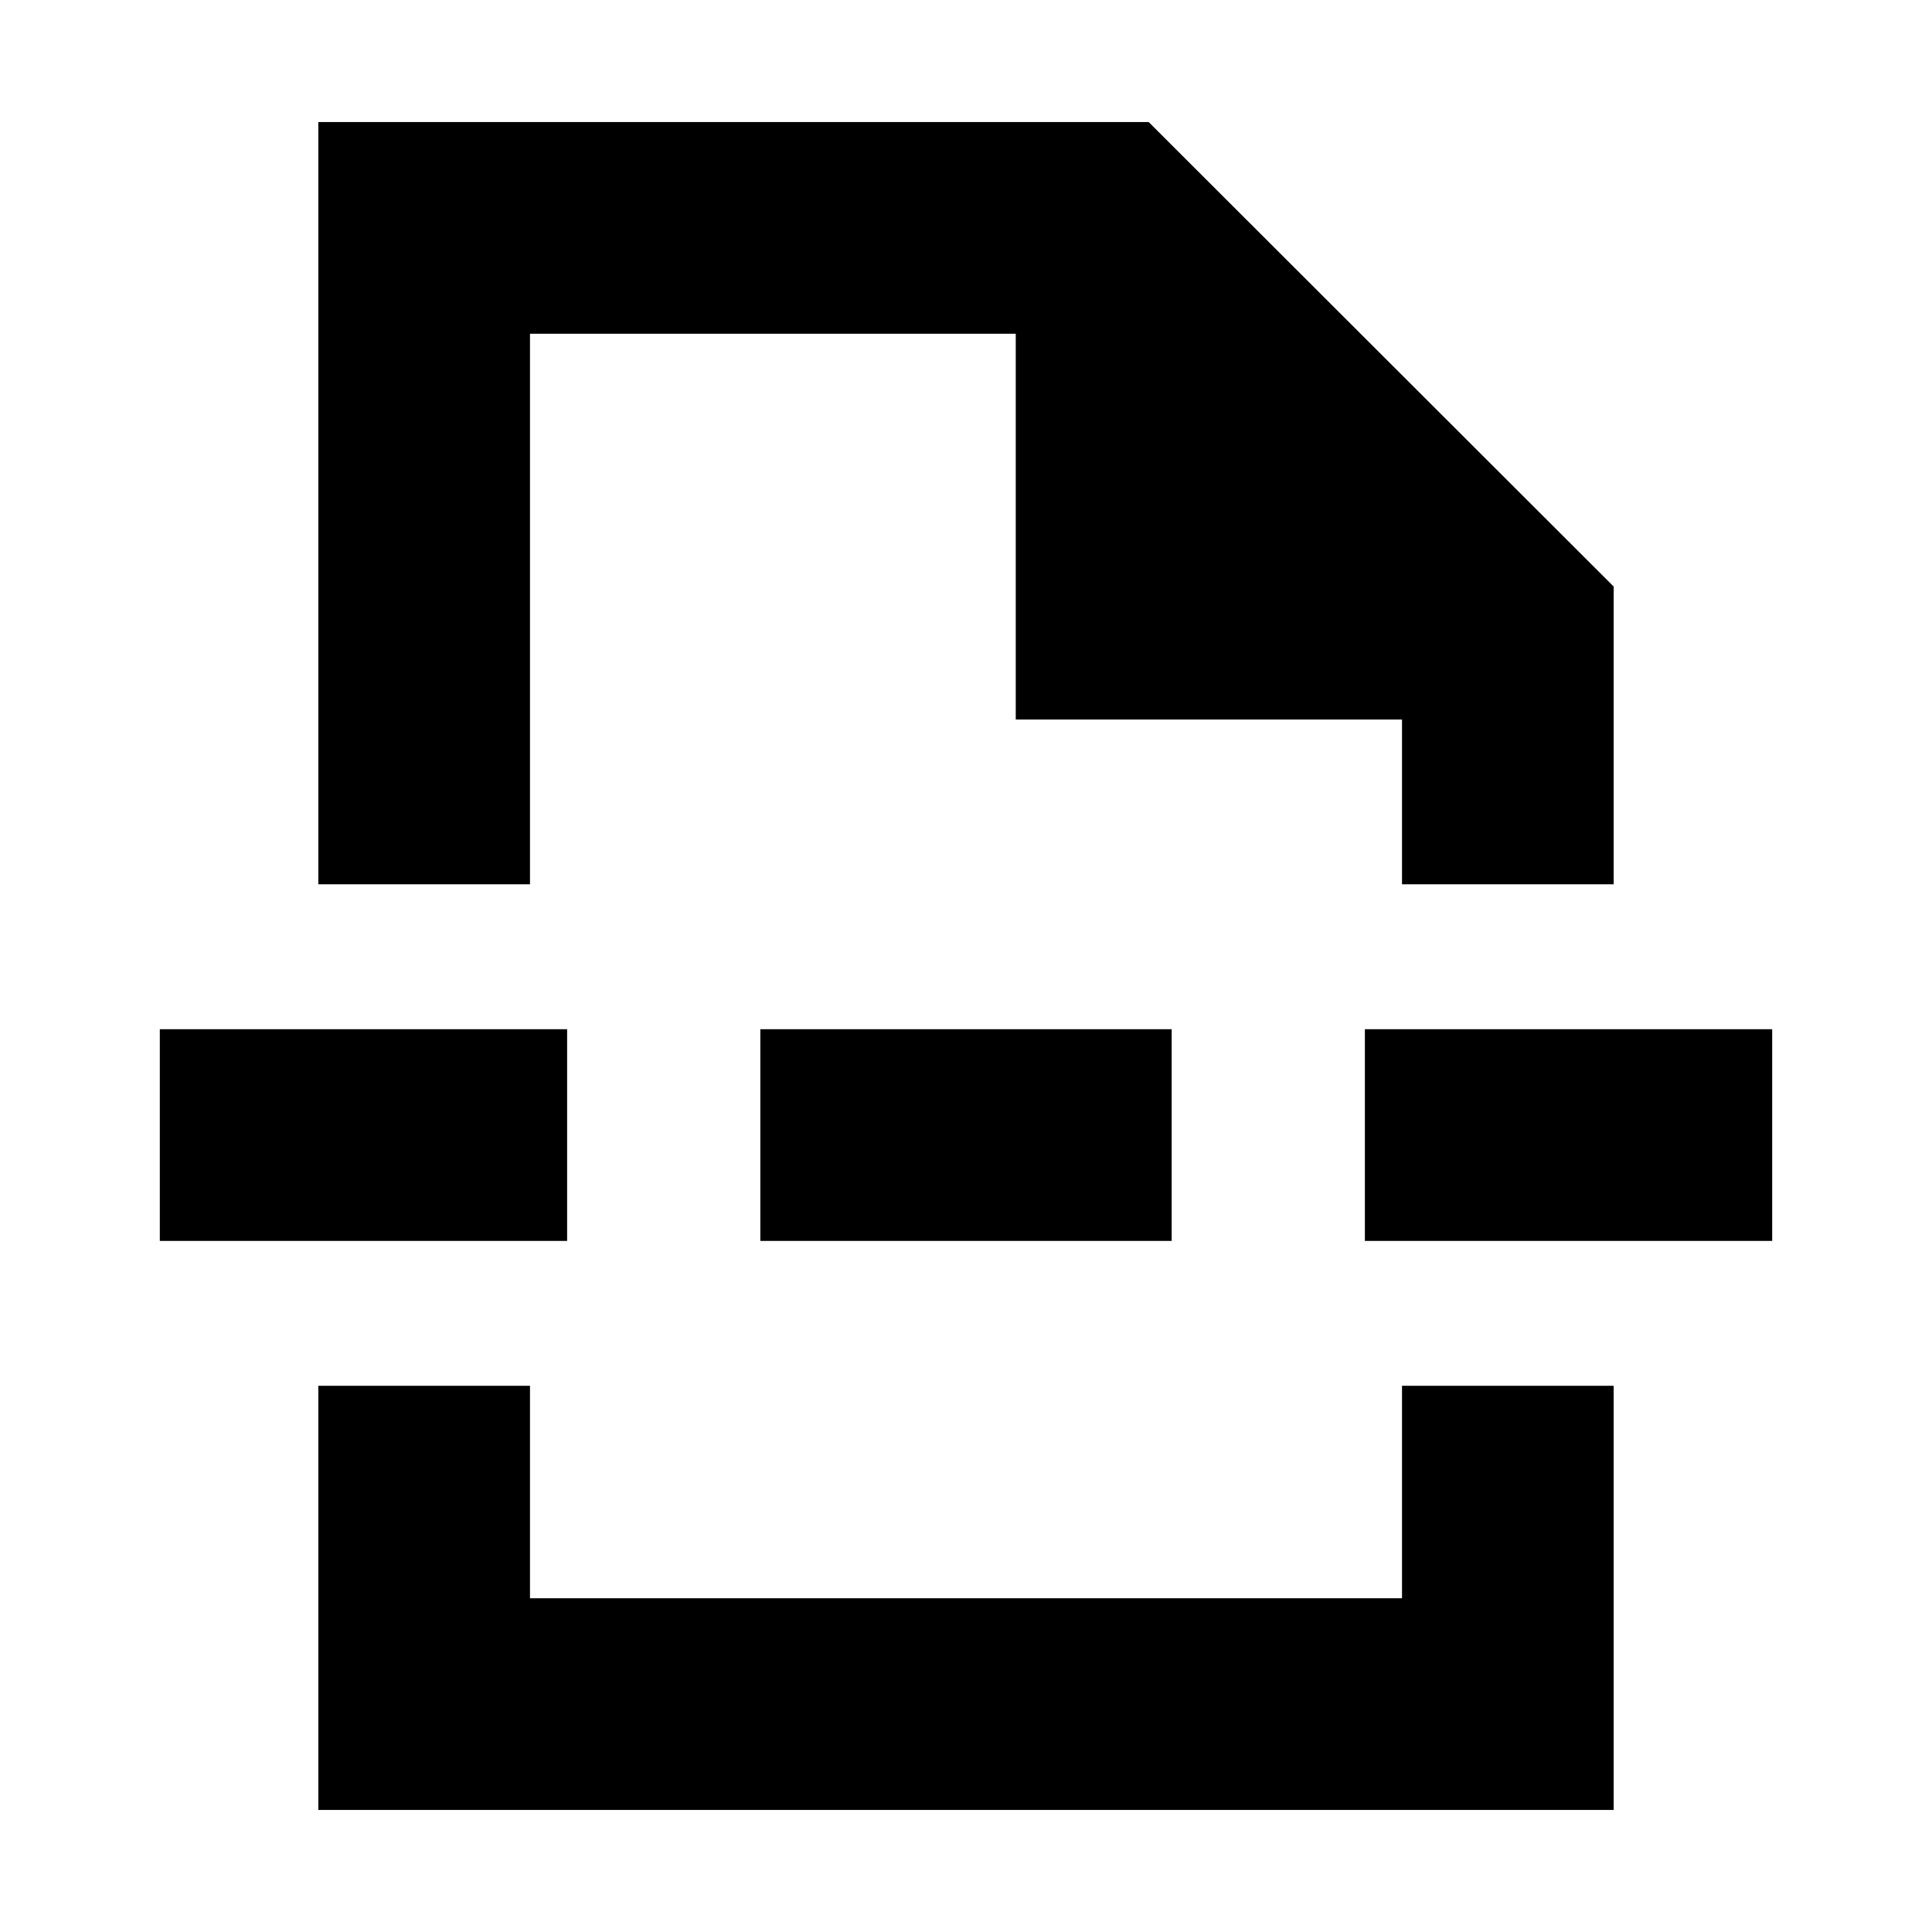 <svg xmlns="http://www.w3.org/2000/svg" height="20" viewBox="0 -960 960 960" width="20"><path d="M158.17-60.65v-210.76h105.18v105.58h433.3v-105.58h105.18v210.76H158.17Zm0-459.94v-378.76h412.61l231.05 230.81v147.95H696.65v-81.89H504.72v-191.69H263.35v273.58H158.17ZM377.8-343.41v-105.18h204.4v105.18H377.8Zm300.4 0v-105.18h202.39v105.18H678.2Zm-598.79 0v-105.18H281.8v105.18H79.41ZM480-520.59Zm0 249.18Z"/></svg>